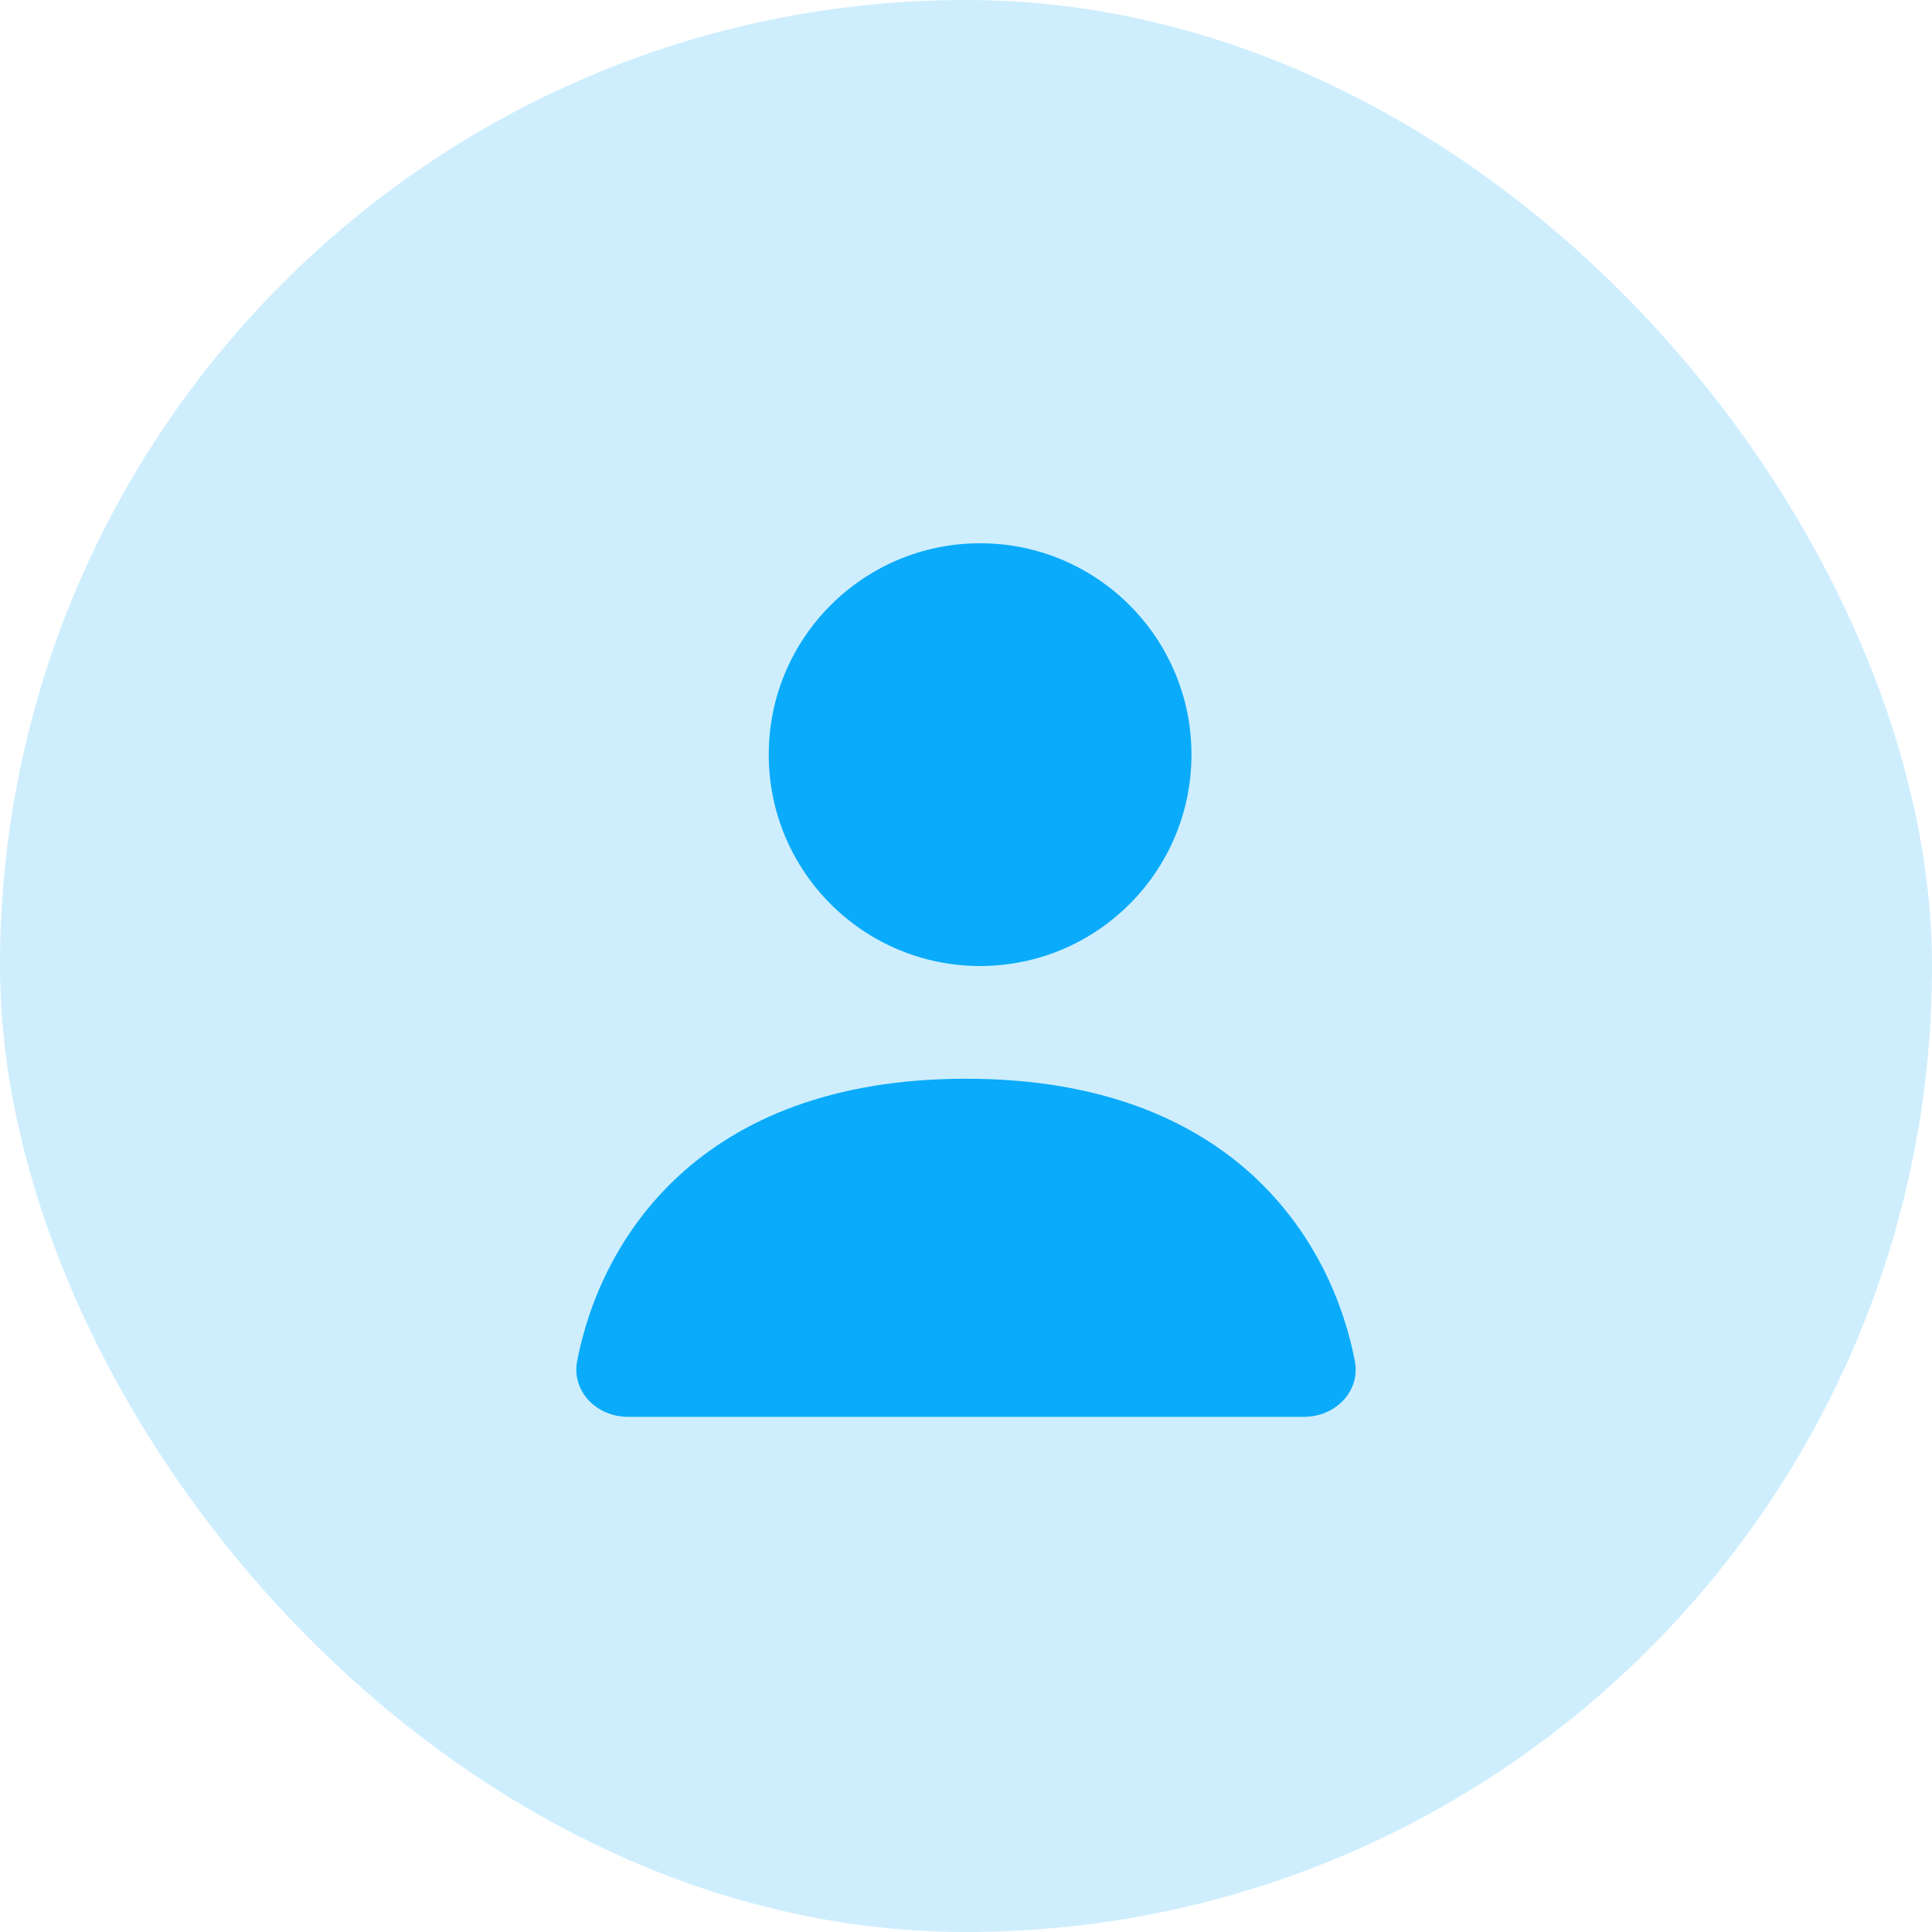 <svg width="20" height="20" viewBox="0 0 20 20" fill="none" xmlns="http://www.w3.org/2000/svg">
<rect opacity="0.2" width="20" height="20" rx="10" fill="#0AABFA"/>
<circle cx="10.146" cy="7.812" r="2.188" fill="#0AABFA"/>
<path d="M13.5 14.667H6.5C6.178 14.667 5.914 14.404 5.975 14.088C6.21 12.864 7.214 11.167 10 11.167C12.787 11.167 13.79 12.864 14.025 14.088C14.086 14.404 13.822 14.667 13.5 14.667Z" fill="#0AABFA"/>
</svg>
